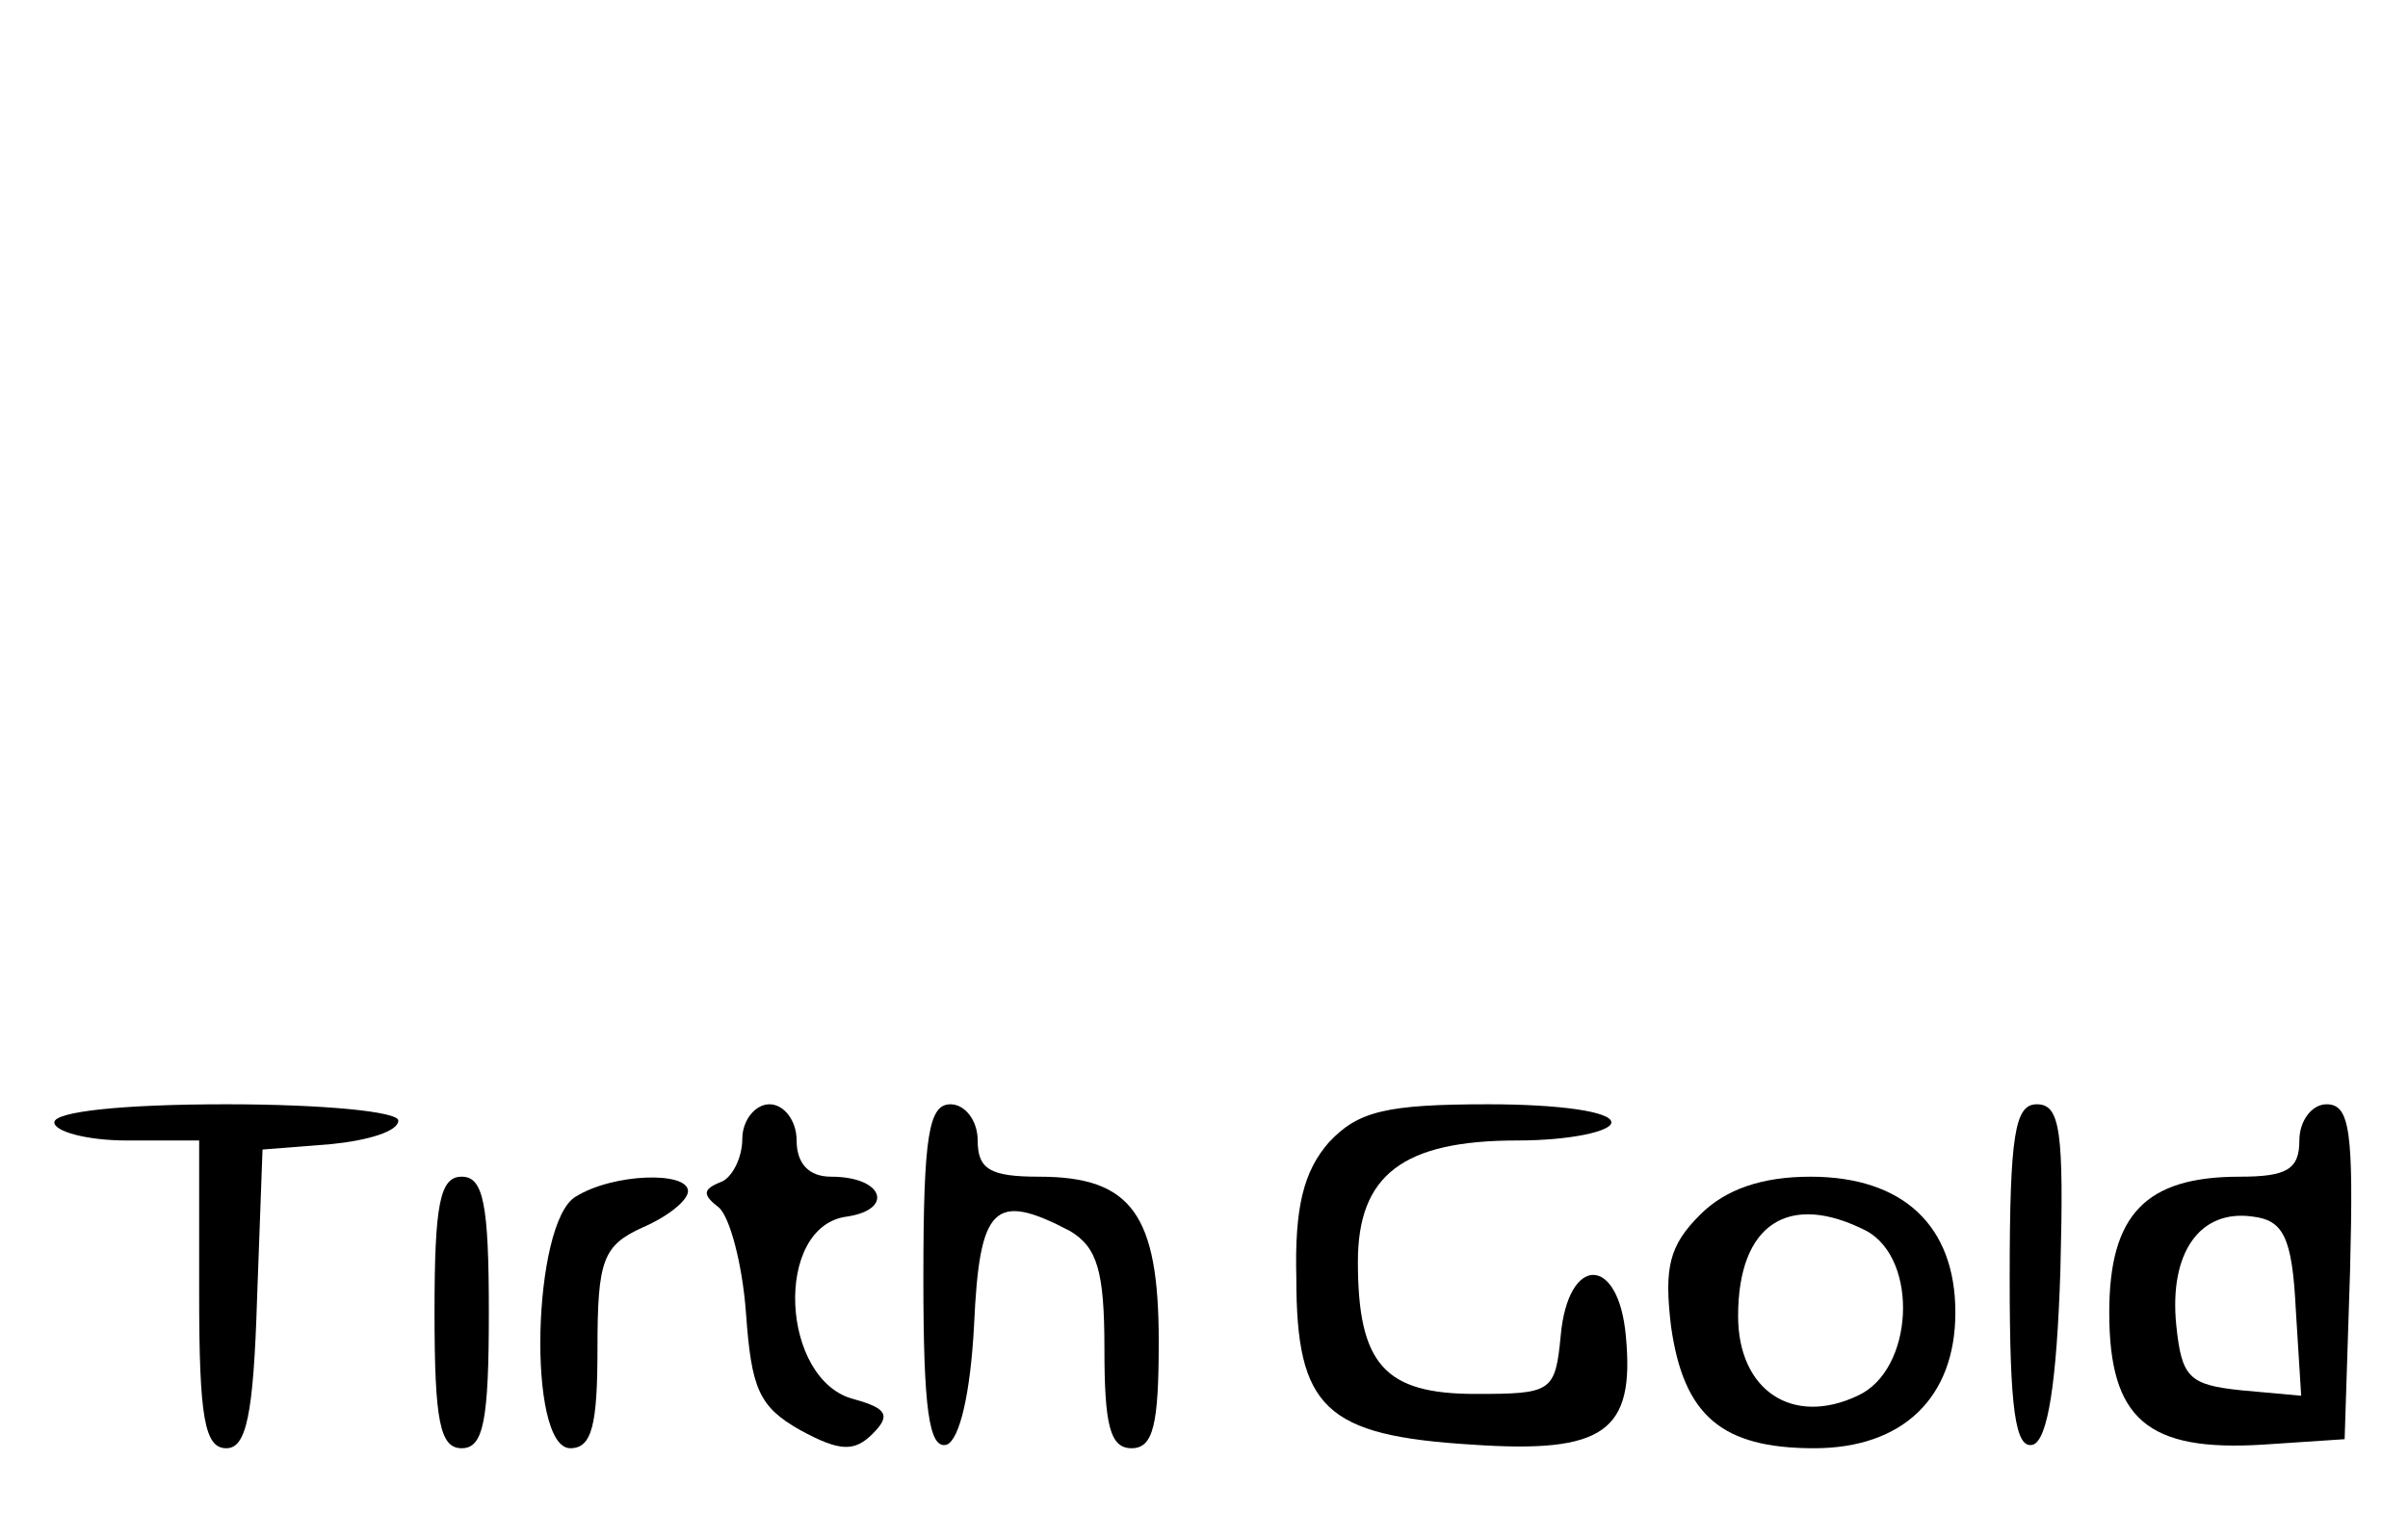 <?xml version="1.0" standalone="no"?>
<!DOCTYPE svg PUBLIC "-//W3C//DTD SVG 20010904//EN"
 "http://www.w3.org/TR/2001/REC-SVG-20010904/DTD/svg10.dtd">
<svg version="1.0" xmlns="http://www.w3.org/2000/svg"
 width="133pt" height="85pt" viewBox="0 0 133 85"
 preserveAspectRatio="xMidYMid meet">

<g transform="translate(0,85) scale(0.1,-0.1)"
fill="#000000" stroke="none">
<path d="M30 230 c0 -5 18 -10 40 -10 l40 0 0 -85 c0 -68 3 -85 15 -85 11 0
15 18 17 83 l3 82 38 3 c20 2 37 7 37 13 0 5 -42 9 -95 9 -57 0 -95 -4 -95
-10z"/>
<path d="M410 221 c0 -11 -6 -22 -12 -24 -10 -4 -10 -7 -1 -14 6 -5 13 -31 15
-58 3 -42 7 -52 30 -65 22 -12 30 -12 40 -2 10 10 8 14 -10 19 -41 10 -45 96
-4 101 26 4 20 22 -9 22 -12 0 -19 7 -19 20 0 11 -7 20 -15 20 -8 0 -15 -9
-15 -19z"/>
<path d="M510 144 c0 -72 3 -95 13 -92 7 3 13 28 15 66 3 66 11 74 53 52 15
-9 19 -22 19 -65 0 -42 3 -55 15 -55 12 0 15 13 15 59 0 70 -15 91 -66 91 -27
0 -34 4 -34 20 0 11 -7 20 -15 20 -12 0 -15 -17 -15 -96z"/>
<path d="M734 219 c-14 -16 -19 -36 -18 -75 0 -72 16 -87 97 -92 73 -5 90 7
85 60 -4 45 -32 45 -36 0 -3 -31 -5 -32 -47 -32 -50 0 -65 16 -65 73 0 48 25
67 88 67 29 0 52 5 52 10 0 6 -29 10 -68 10 -57 0 -72 -4 -88 -21z"/>
<path d="M1110 144 c0 -72 3 -95 13 -92 8 3 13 34 15 96 2 77 0 92 -13 92 -12
0 -15 -16 -15 -96z"/>
<path d="M1270 220 c0 -16 -7 -20 -33 -20 -52 0 -72 -21 -72 -75 0 -59 21 -77
85 -73 l45 3 3 93 c2 77 0 92 -13 92 -8 0 -15 -9 -15 -20z m-2 -93 l3 -48 -33
3 c-29 3 -33 7 -36 36 -4 40 13 64 42 60 17 -2 22 -11 24 -51z"/>
<path d="M240 125 c0 -60 3 -75 15 -75 12 0 15 15 15 75 0 60 -3 75 -15 75
-12 0 -15 -15 -15 -75z"/>
<path d="M318 189 c-24 -14 -27 -139 -3 -139 12 0 15 13 15 55 0 49 3 57 25
67 14 6 25 15 25 20 0 11 -41 10 -62 -3z"/>
<path d="M939 179 c-17 -17 -20 -29 -16 -62 7 -49 28 -67 79 -67 49 0 78 28
78 75 0 48 -29 75 -80 75 -27 0 -47 -7 -61 -21z m92 -9 c29 -16 26 -77 -5 -91
-36 -17 -66 3 -66 44 0 51 28 69 71 47z"/>
</g>
</svg>
